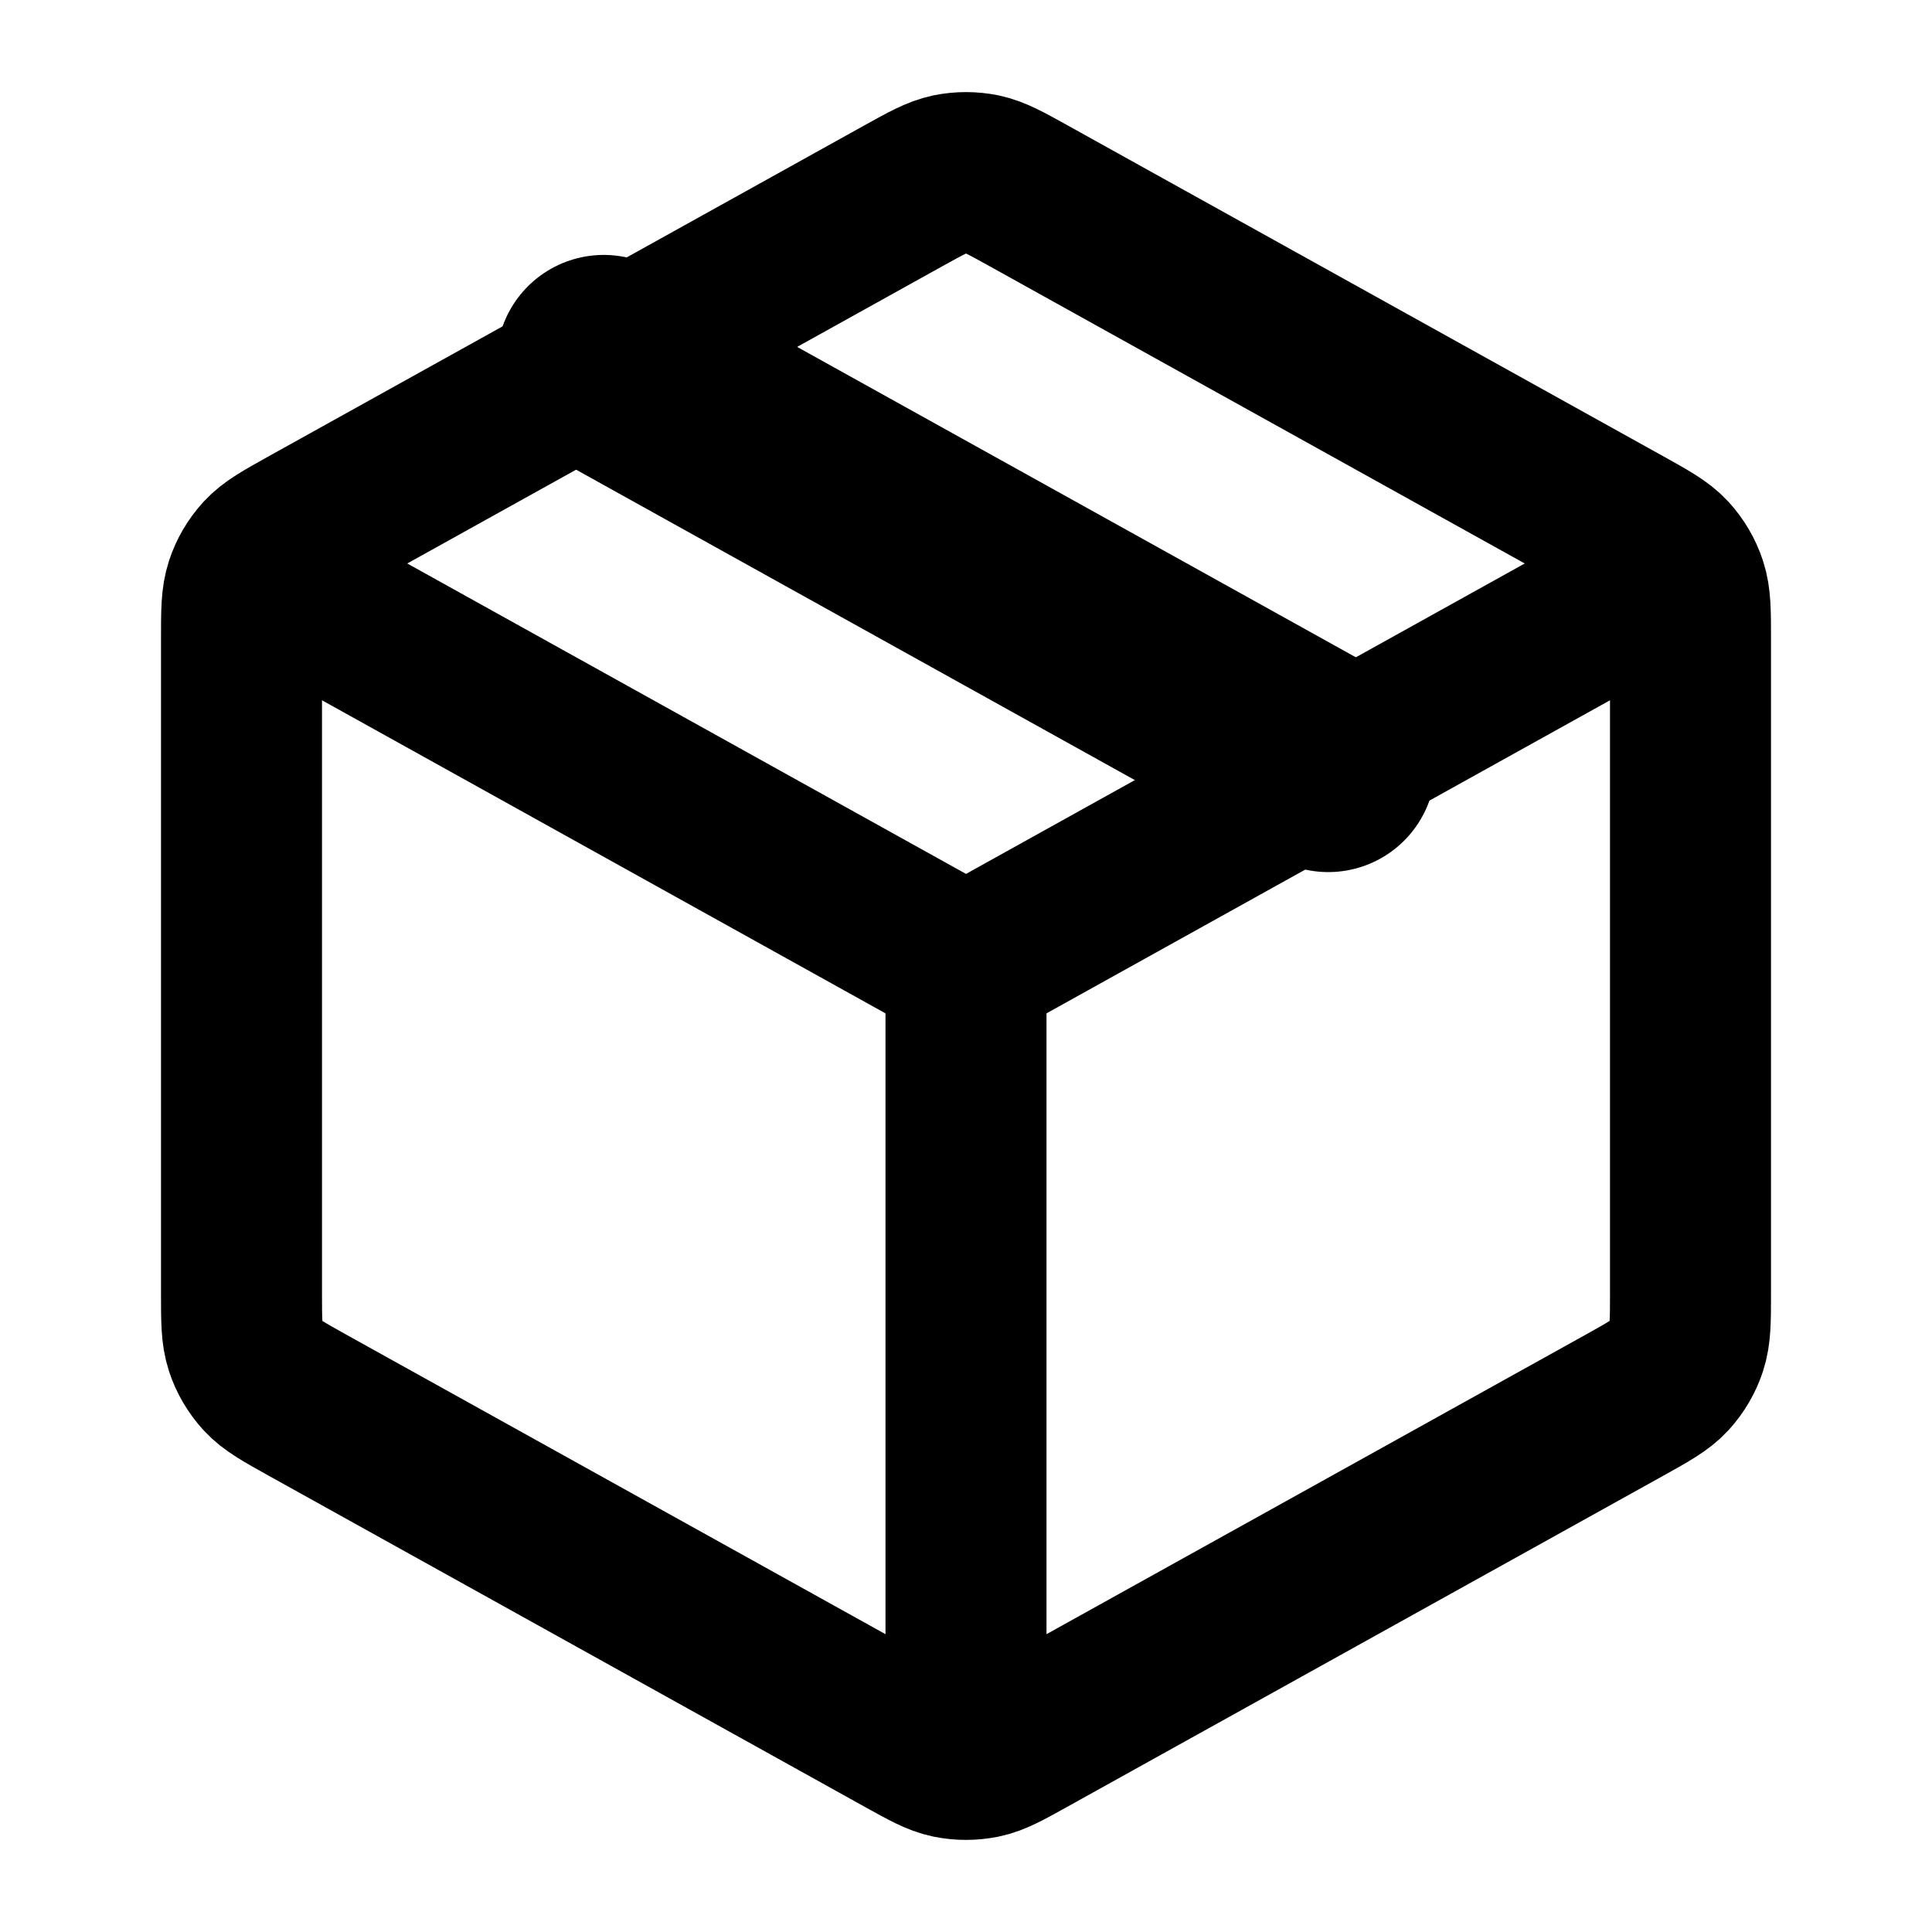 <svg width="18" height="18" viewBox="0 0 18 18" fill="none" xmlns="http://www.w3.org/2000/svg">
<path d="M15.375 5.458L9 9M9 9L2.625 5.458M9 9L9 16.125M15.75 12.044V5.956C15.75 5.699 15.75 5.571 15.712 5.456C15.679 5.355 15.624 5.262 15.552 5.183C15.47 5.094 15.357 5.032 15.133 4.907L9.583 1.824C9.37 1.706 9.264 1.647 9.151 1.623C9.051 1.603 8.949 1.603 8.849 1.623C8.736 1.647 8.63 1.706 8.417 1.824L2.867 4.907C2.643 5.032 2.53 5.094 2.448 5.183C2.376 5.262 2.321 5.355 2.288 5.456C2.25 5.571 2.25 5.699 2.25 5.956V12.044C2.25 12.301 2.25 12.429 2.288 12.544C2.321 12.645 2.376 12.738 2.448 12.817C2.53 12.906 2.643 12.968 2.867 13.093L8.417 16.176C8.63 16.294 8.736 16.354 8.849 16.377C8.949 16.397 9.051 16.397 9.151 16.377C9.264 16.354 9.37 16.294 9.583 16.176L15.133 13.093C15.357 12.968 15.47 12.906 15.552 12.817C15.624 12.738 15.679 12.645 15.712 12.544C15.75 12.429 15.75 12.301 15.75 12.044Z" stroke="black" stroke-width="1.5" stroke-linecap="round" stroke-linejoin="round"/>
<path d="M12.375 7.125L5.625 3.375" stroke="black" stroke-width="2" stroke-linecap="round" stroke-linejoin="round"/>
</svg>
